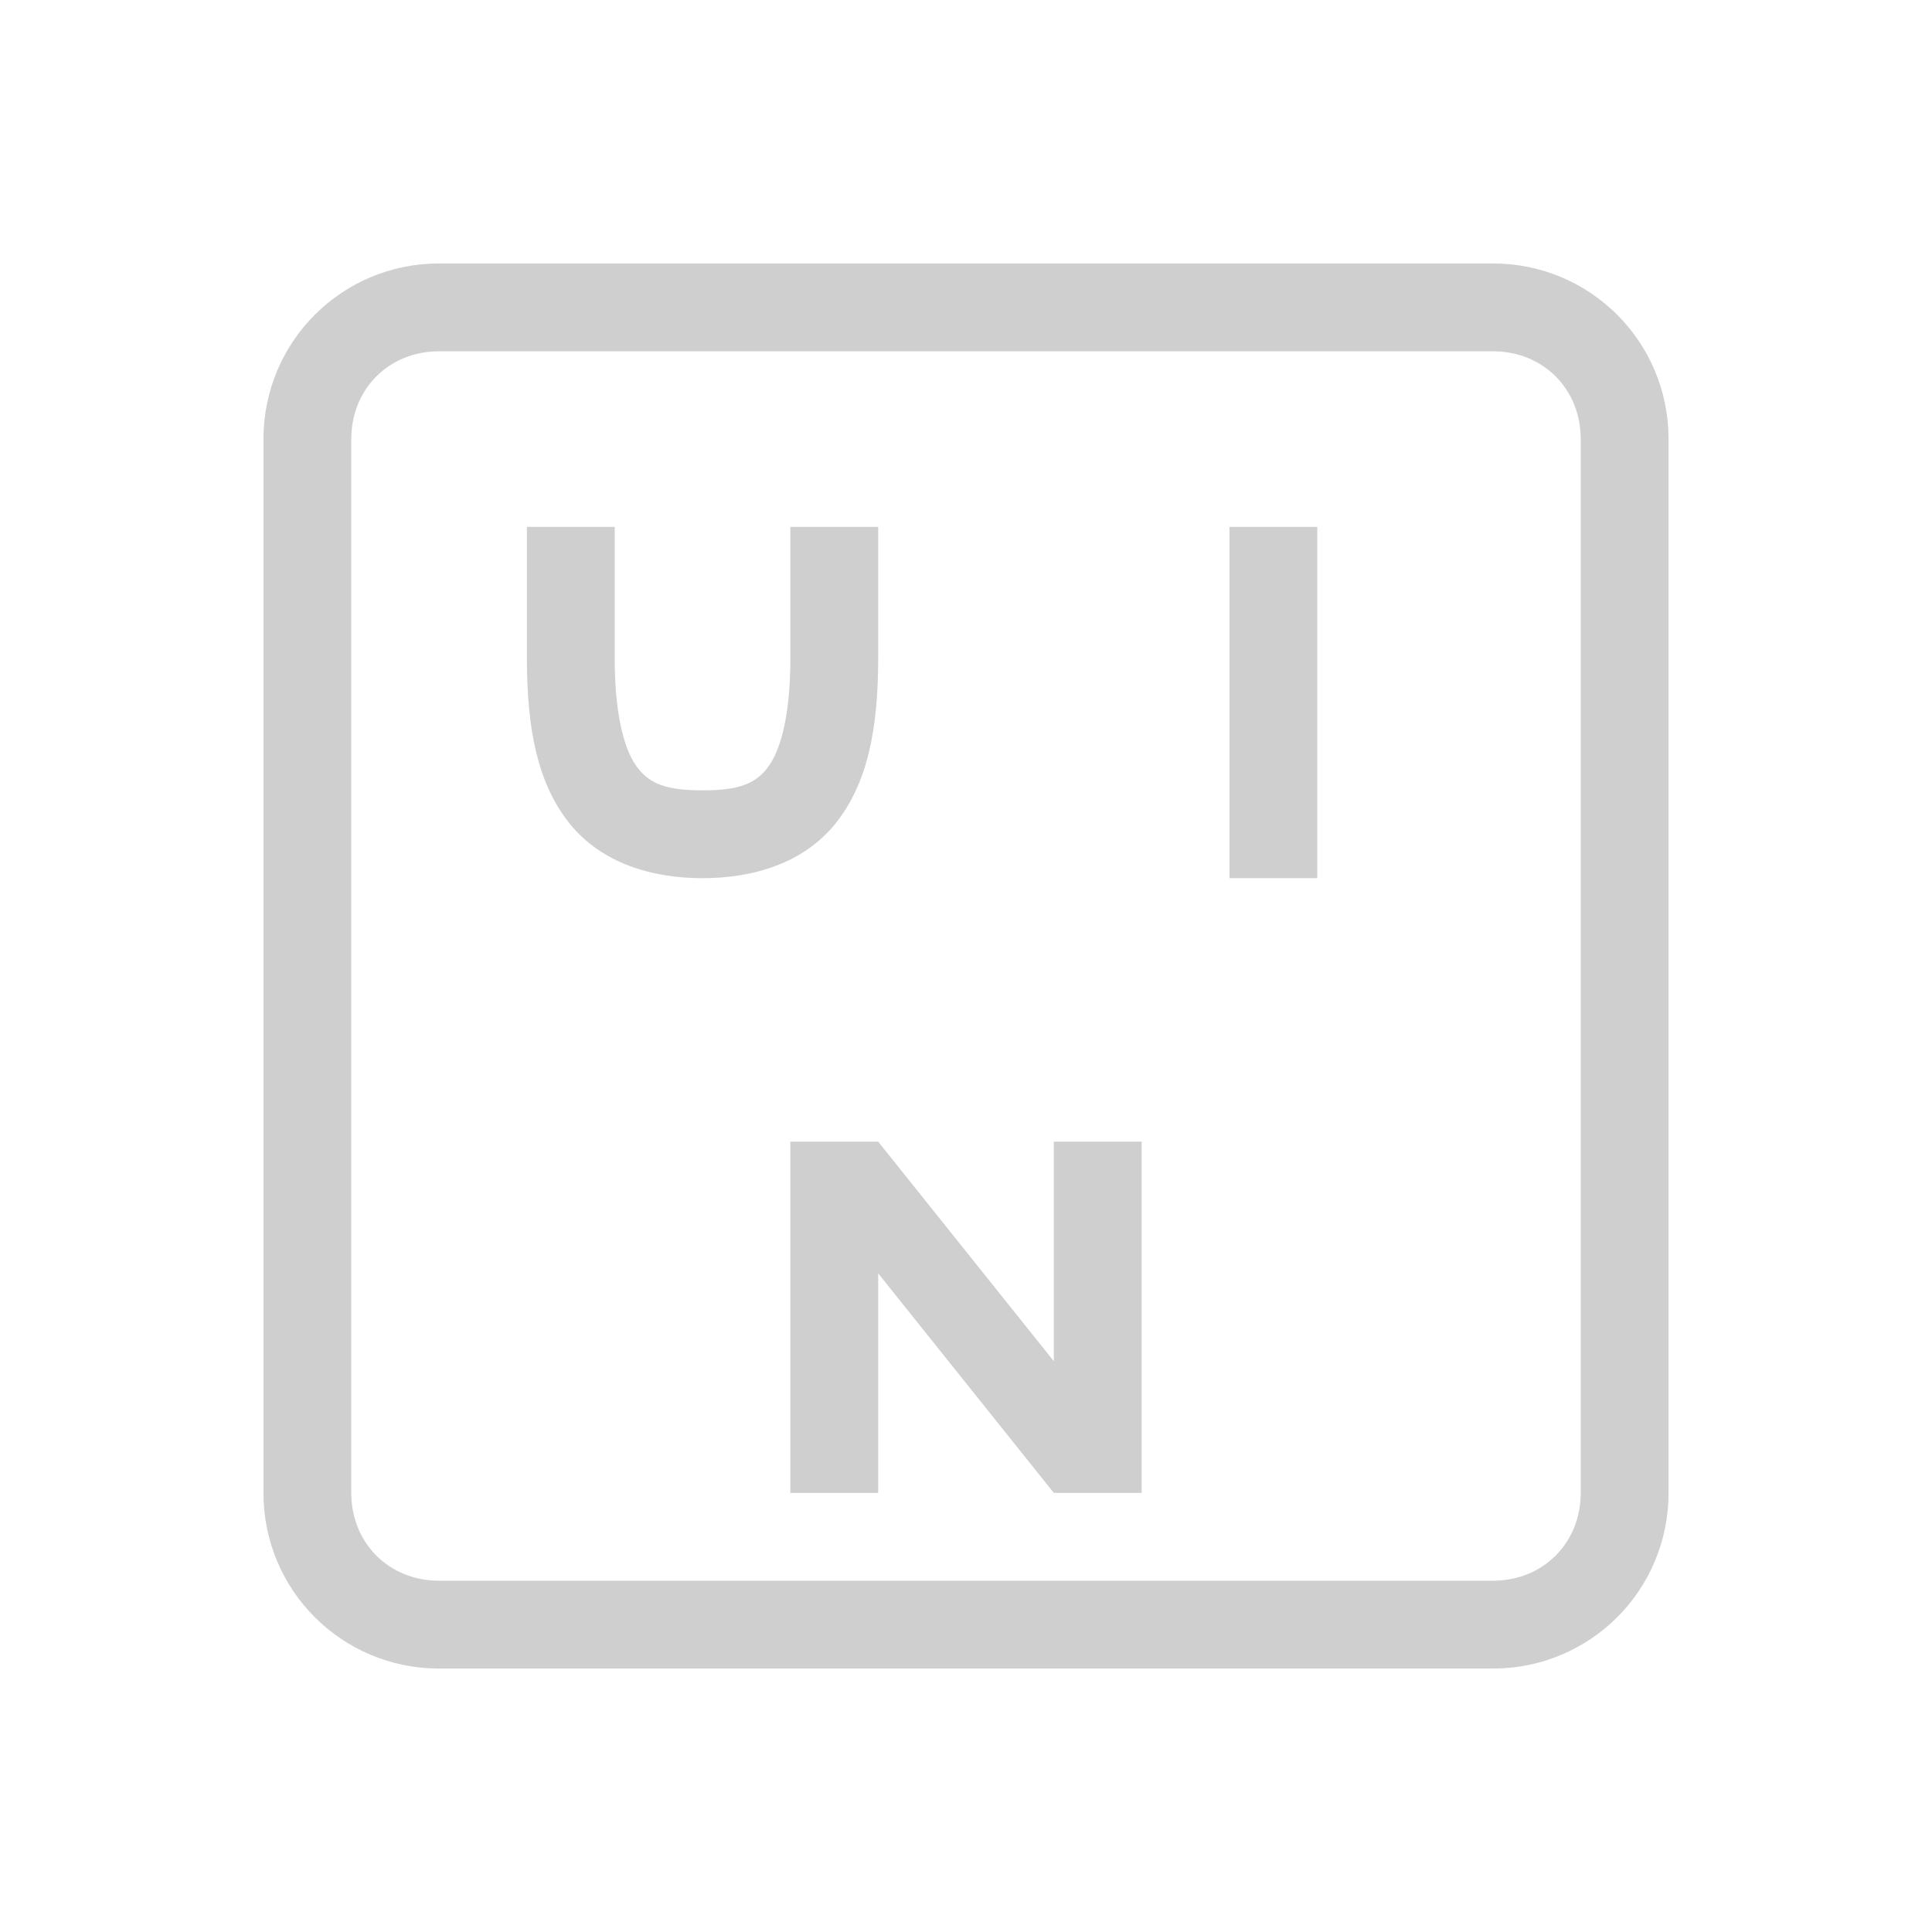 <?xml version="1.0" encoding="UTF-8" standalone="no"?>
<svg
   xmlns:dc="http://purl.org/dc/elements/1.1/"
   xmlns:cc="http://creativecommons.org/ns#"
   xmlns:rdf="http://www.w3.org/1999/02/22-rdf-syntax-ns#"
   xmlns:svg="http://www.w3.org/2000/svg"
   xmlns="http://www.w3.org/2000/svg"
   xmlns:sodipodi="http://sodipodi.sourceforge.net/DTD/sodipodi-0.dtd"
   xmlns:inkscape="http://www.inkscape.org/namespaces/inkscape"
   width="22"
   height="22"
   version="1.1"
   id="svg9"
   sodipodi:docname="fcitx-unikey-panel.svg"
   inkscape:version="0.92.3 (2405546, 2018-03-11)">
  <sodipodi:namedview
     pagecolor="#ffffff"
     bordercolor="#666666"
     borderopacity="1"
     objecttolerance="10"
     gridtolerance="10"
     guidetolerance="10"
     inkscape:pageopacity="0"
     inkscape:pageshadow="2"
     inkscape:window-width="1920"
     inkscape:window-height="1020"
     id="namedview11"
     showgrid="false"
     inkscape:zoom="20.02"
     inkscape:cx="11"
     inkscape:cy="11"
     inkscape:window-x="0"
     inkscape:window-y="30"
     inkscape:window-maximized="1"
     inkscape:current-layer="svg9" />
  <defs
     id="defs3">
    <style
       id="current-color-scheme"
       type="text/css">
   .ColorScheme-Text { color:#cecfce; } .ColorScheme-Highlight { color:#3daee9; }
  </style>
  </defs>
  <path
     style="color:#cecfce;fill:currentColor"
     d="M 5 3 C 3.892 3 3 3.892 3 5 L 3 17 C 3 18.108 3.892 19 5 19 L 17 19 C 18.108 19 19 18.108 19 17 L 19 5 C 19 3.892 18.108 3 17 3 L 5 3 z M 5 4 L 17 4 C 17.571 4 18 4.429 18 5 L 18 17 C 18 17.571 17.571 18 17 18 L 5 18 C 4.429 18 4 17.571 4 17 L 4 5 C 4 4.429 4.429 4 5 4 z M 6 6 L 6 7.5 C 6 8.306 6.123 8.923 6.484 9.375 C 6.846 9.827 7.417 10 8 10 C 8.583 10 9.154 9.827 9.516 9.375 C 9.877 8.923 10 8.306 10 7.5 L 10 6 L 9 6 L 9 7.5 C 9 8.194 8.873 8.577 8.734 8.75 C 8.596 8.923 8.417 9 8 9 C 7.583 9 7.404 8.923 7.266 8.75 C 7.127 8.577 7 8.194 7 7.5 L 7 6 L 6 6 z M 14 6 L 14 10 L 15 10 L 15 6 L 14 6 z M 9 13 L 9 17 L 10 17 L 10 14.5 L 12 17 L 13 17 L 13 13 L 12 13 L 12 15.5 L 10 13 L 9 13 z "
     id="path827" />
</svg>
